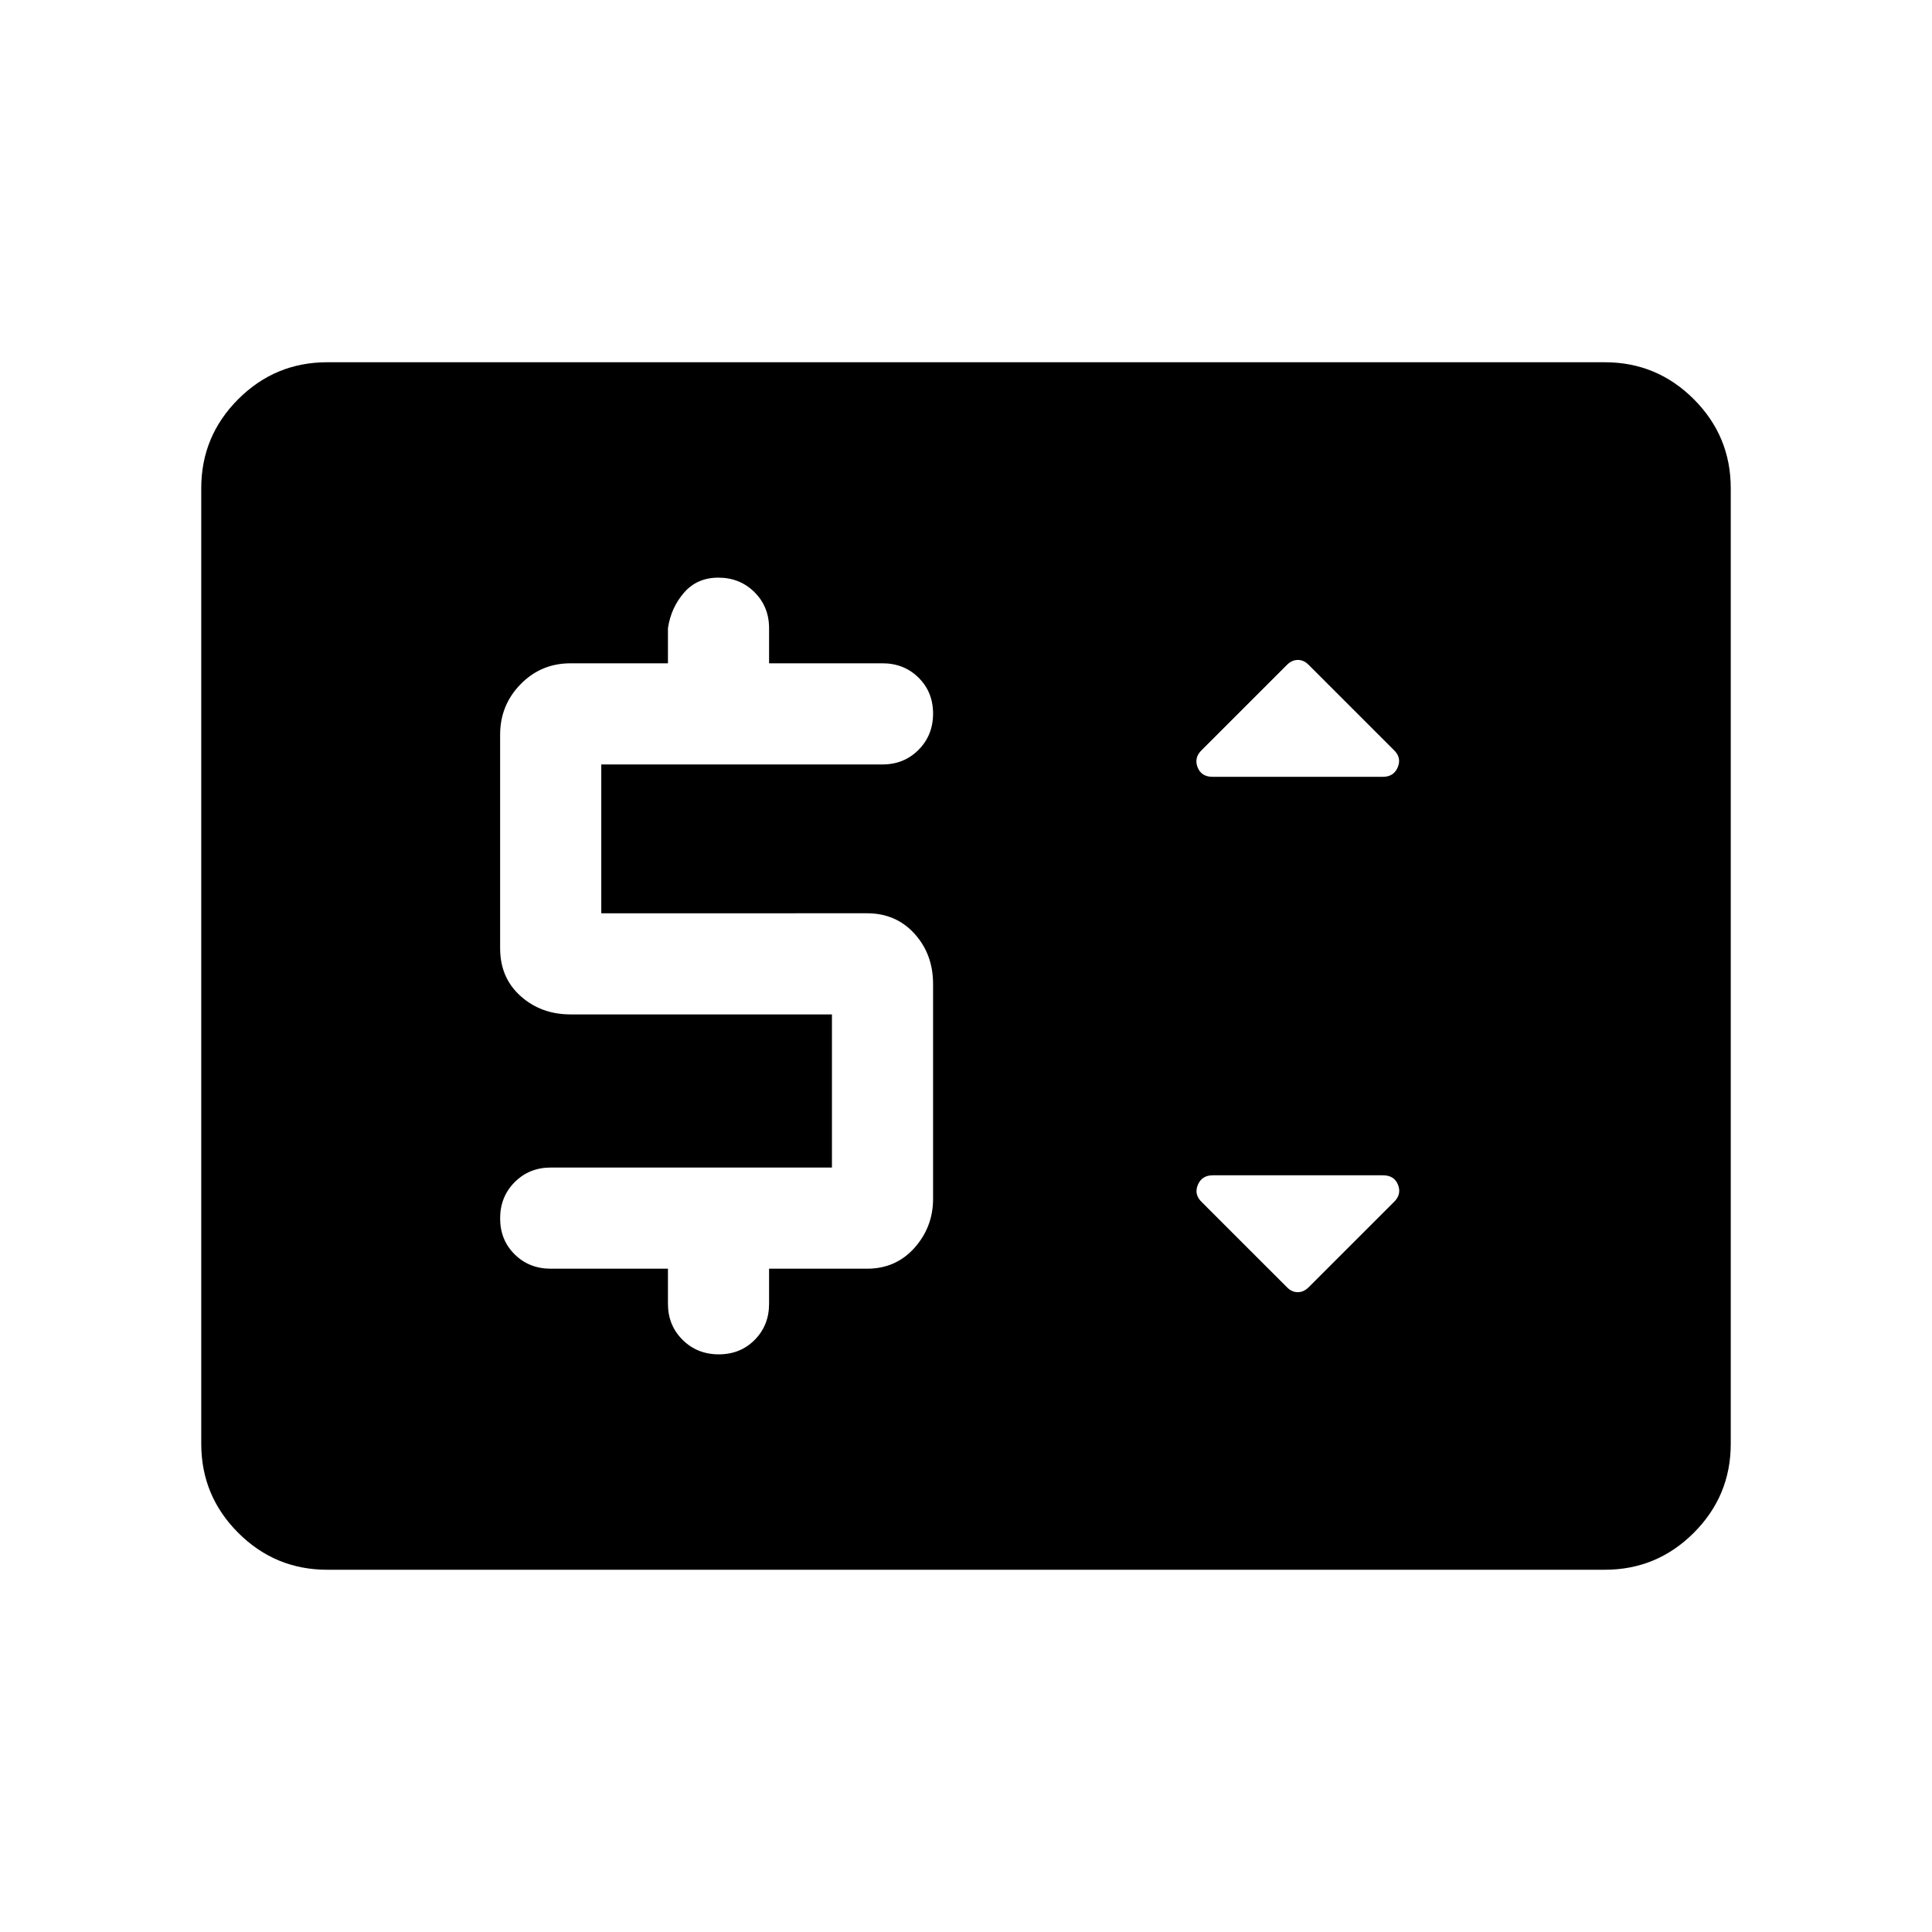<svg xmlns="http://www.w3.org/2000/svg" viewBox="0 -960 960 960" width="32" height="32"><path d="M162.57-180q-25.85 0-44.21-18.36T100-242.57v-474.86q0-25.85 18.36-44.21T162.57-780h634.86q25.85 0 44.21 18.36T860-717.43v474.86q0 25.85-18.36 44.21T797.43-180H162.57Zm250.82-199.85H273.64q-10.68 0-17.91 7.26-7.22 7.26-7.22 18t7.22 17.87q7.23 7.13 17.91 7.13h58.26v17.44q0 10.68 7.26 17.9 7.26 7.22 18 7.22t17.87-7.22q7.12-7.22 7.12-17.9v-17.44h48.67q14.37 0 23.6-10.38 9.22-10.38 9.22-24.34v-106.75q0-14.8-9.22-24.97-9.23-10.17-23.6-10.17H298.77v-73.95h139.74q10.69 0 17.91-7.26 7.22-7.26 7.22-18t-7.22-17.87q-7.22-7.13-17.91-7.13h-56.36v-17.44q0-10.68-7.25-17.9-7.25-7.22-17.98-7.22-10.56 0-17.05 7.48-6.48 7.49-7.97 17.64v17.44h-48.41q-14.63 0-24.8 10.38-10.18 10.38-10.18 25.08v106.1q0 14.71 10.18 23.8 10.17 9.1 24.8 9.1h129.9v76.1Zm236.8 59.55 42.31-42.3q4.04-3.78 2.2-8.59-1.84-4.81-7.51-4.81h-84.56q-5.48 0-7.45 4.81-1.97 4.81 2.06 8.59l42.3 42.29q2.38 2.39 5.3 2.39 2.91 0 5.35-2.38ZM602.55-574h84.56q5.48 0 7.45-4.81 1.98-4.81-2.06-8.59l-42.29-42.29q-2.39-2.39-5.3-2.39-2.92 0-5.36 2.38l-42.31 42.3q-4.03 3.78-2.19 8.59 1.84 4.81 7.5 4.81Z"/></svg>